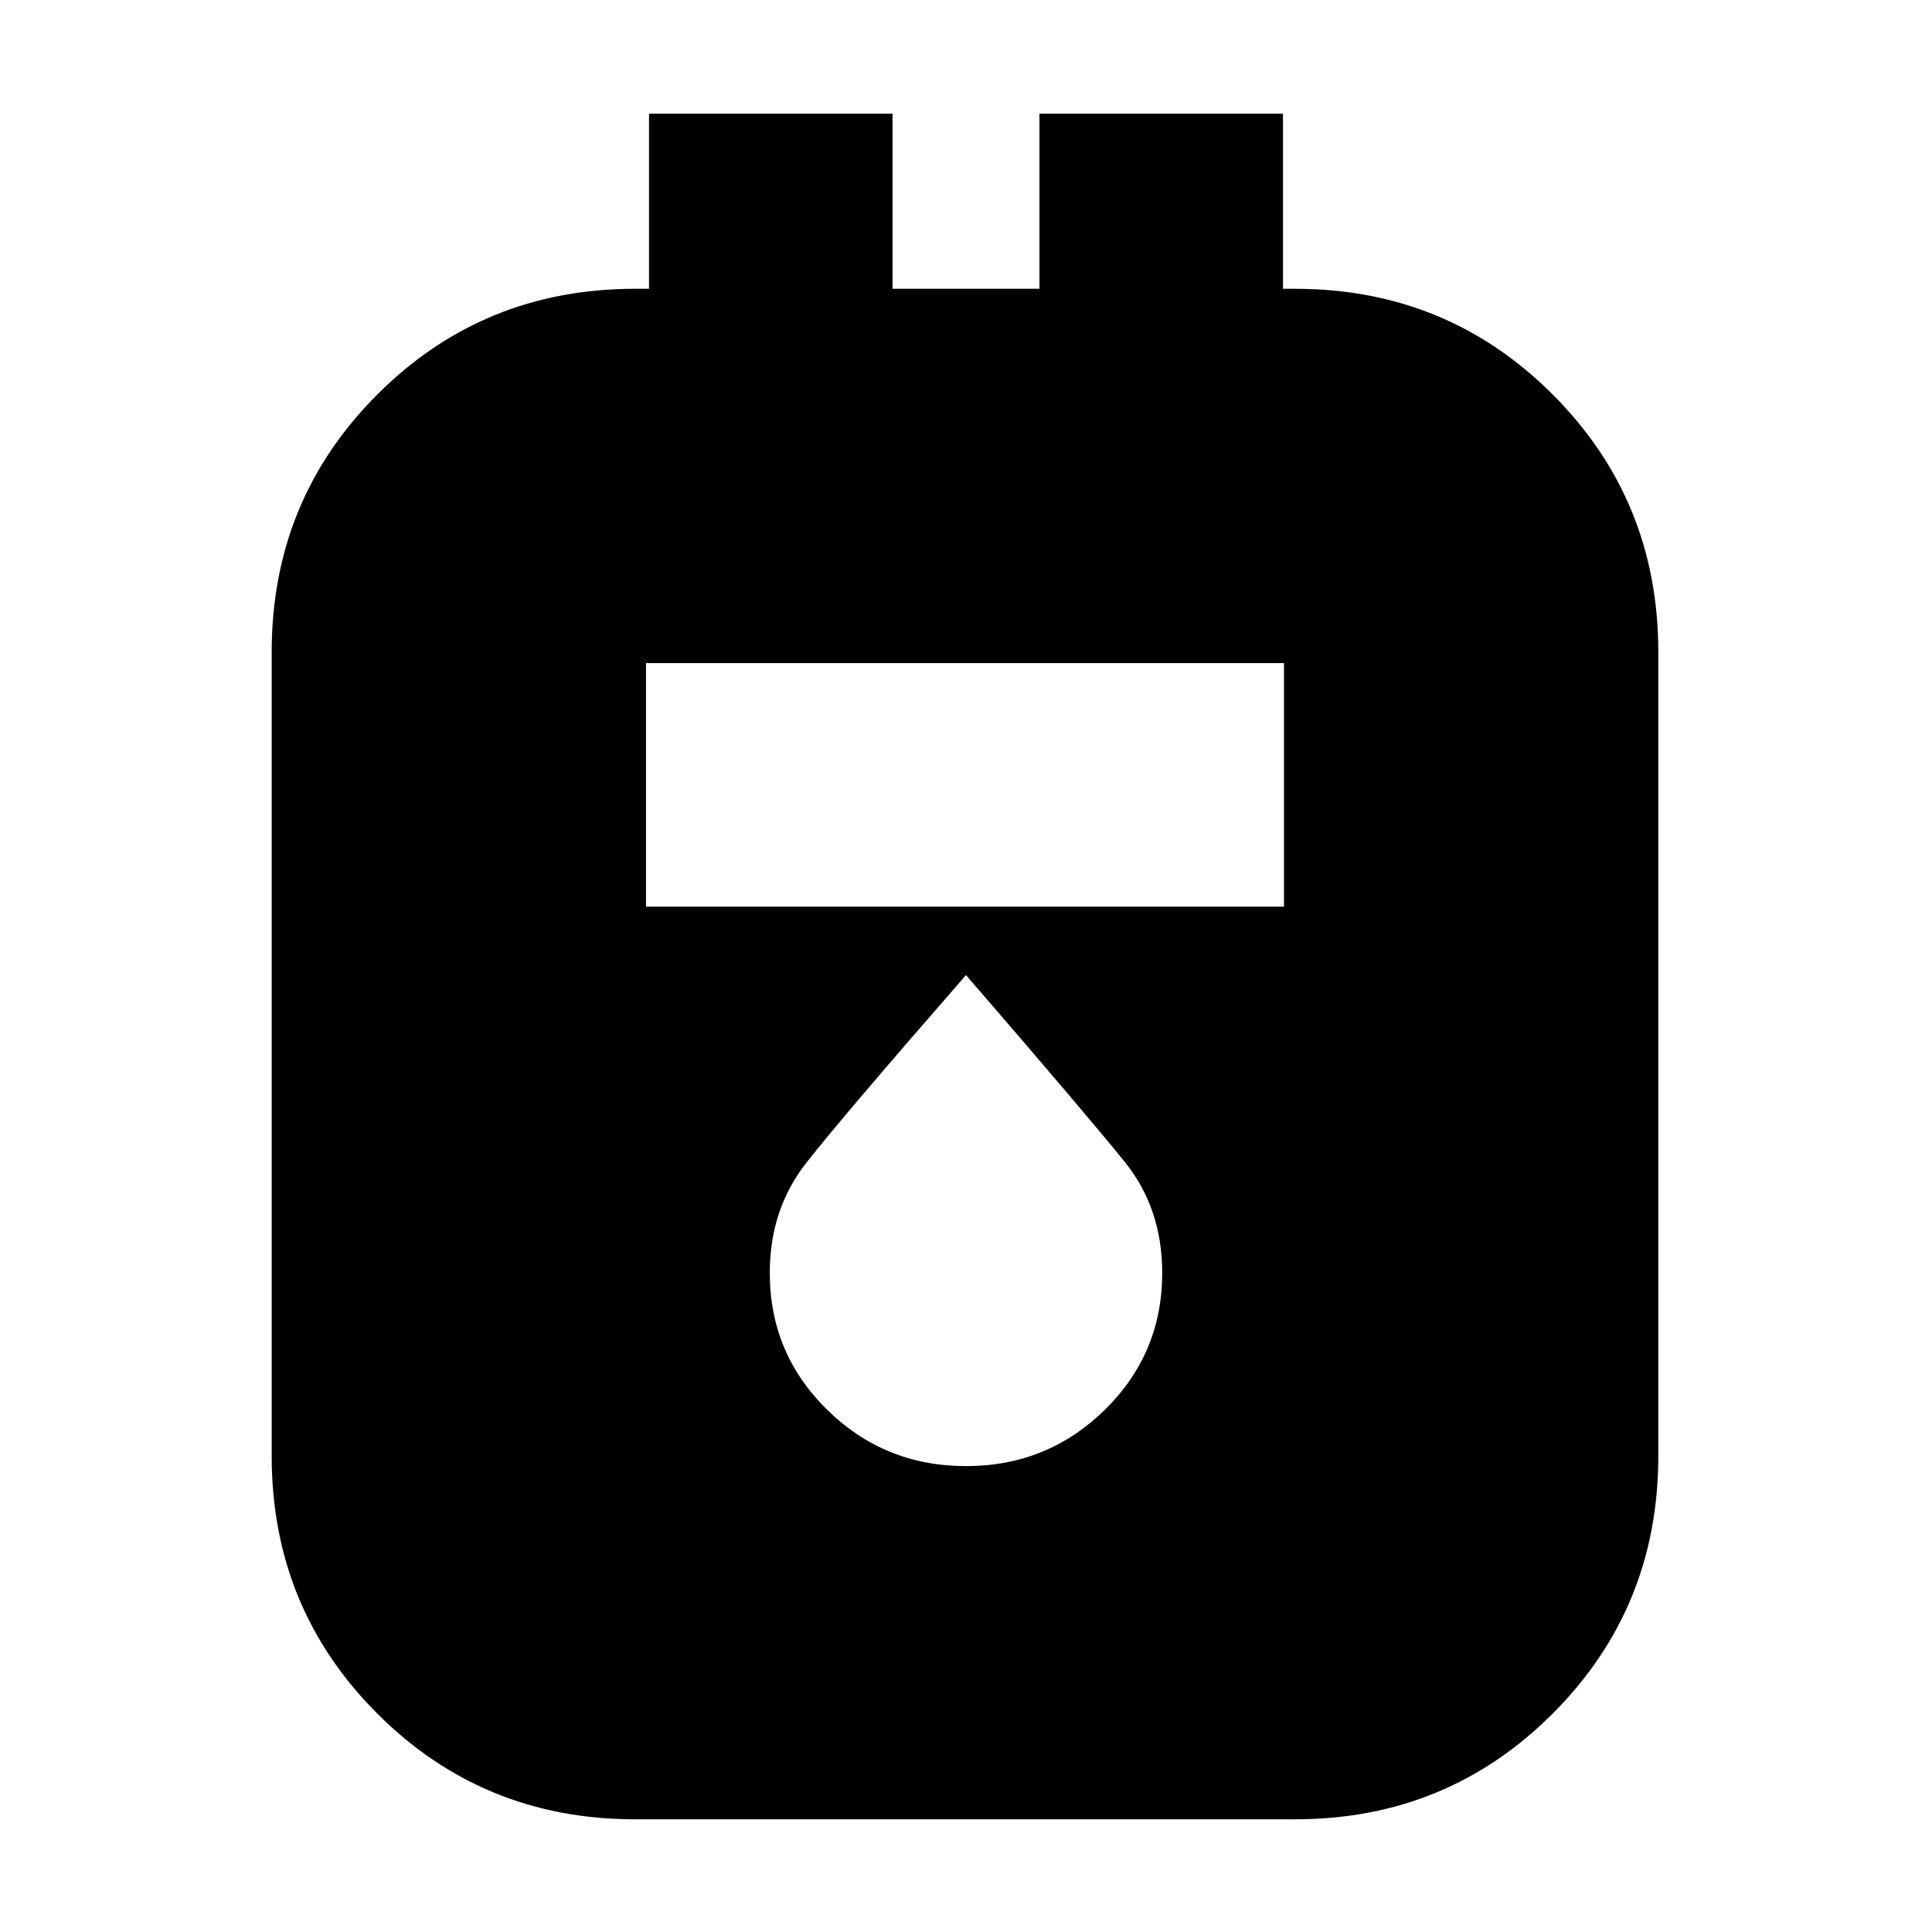 <svg xmlns="http://www.w3.org/2000/svg" height="24" viewBox="0 -960 960 960" width="24"><path d="M315.5-56q-75.5 0-128-52.5t-52.5-128V-636q0-75.5 52.5-128t128-52.5h7v-87h121v87h73v-87h121v87h6q75.5 0 128 52.5T824-636v399.5q0 75.5-52.5 128T643.5-56h-328Zm5.5-453.5h317v-121H321v121Zm159 278q40.5 0 69-28t28.5-68q0-32-18.5-55t-79-93Q418.5-405 400.5-382t-18 54.5q0 40 28.5 68t69 28Z"/></svg>